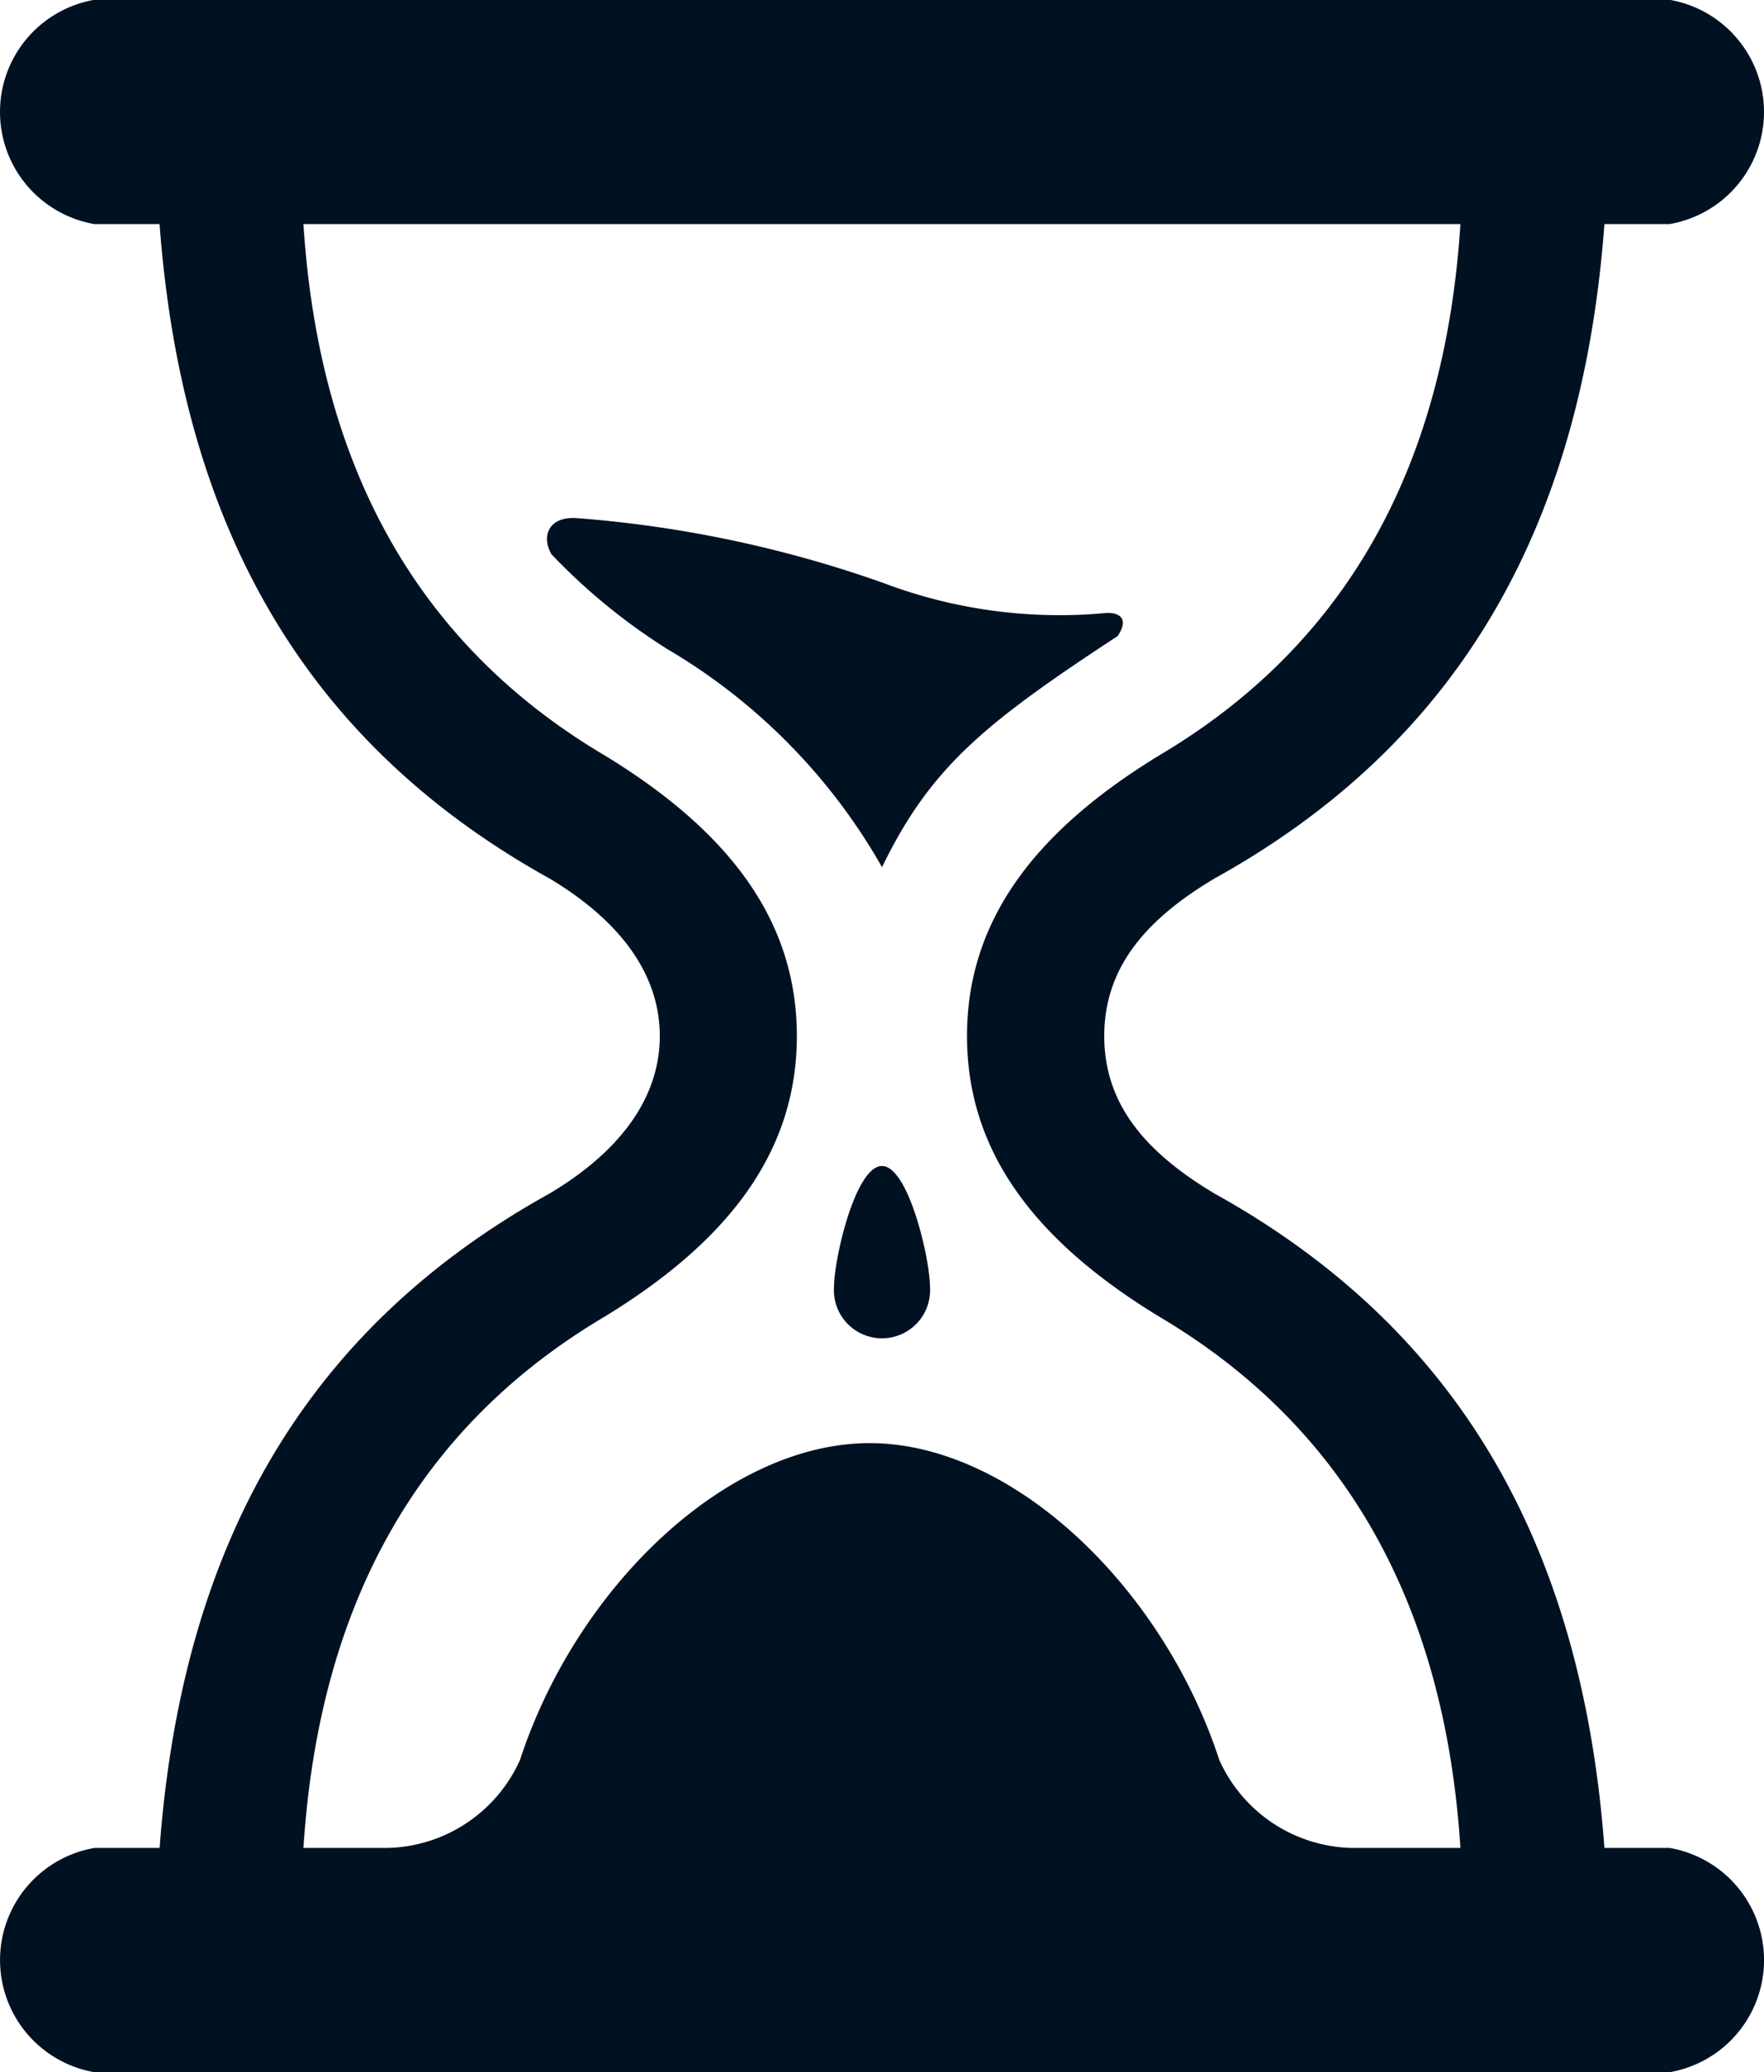 <svg xmlns="http://www.w3.org/2000/svg" width="41.489" height="48.746" viewBox="0 0 41.489 48.746">
  <path id="AdobeStock_65773148" d="M258.406,230.972h-1.534c-.529-7.129-3.431-12.21-9.181-15.4-1.614-.968-2.583-2.095-2.583-3.7s.97-2.735,2.583-3.7c5.749-3.186,8.651-8.267,9.181-15.4h1.534a2.677,2.677,0,0,0,0-5.275H221.355a2.677,2.677,0,0,0,0,5.275h1.534c.53,7.129,3.432,12.21,9.181,15.4,1.613.968,2.584,2.215,2.584,3.7s-.97,2.735-2.583,3.7c-5.749,3.186-8.651,8.267-9.181,15.4h-1.534a2.677,2.677,0,0,0,0,5.275h37.051a2.677,2.677,0,0,0,0-5.275Zm-7.443,0a3.5,3.5,0,0,1-3.15-2.072c-1.332-4.075-4.868-7.451-8.223-7.451s-6.89,3.376-8.223,7.451a3.5,3.5,0,0,1-3.15,2.072h-1.944c.373-5.838,2.783-9.953,7.087-12.5,2.9-1.772,4.518-3.867,4.518-6.6s-1.614-4.829-4.518-6.6c-4.3-2.544-6.714-6.659-7.087-12.5h27.212c-.373,5.838-2.783,9.953-7.087,12.5-2.9,1.772-4.518,3.866-4.518,6.6s1.613,4.829,4.518,6.6c4.3,2.544,6.714,6.659,7.087,12.5Zm-5.823-29.05a11.715,11.715,0,0,1-5.235-.71,27.856,27.856,0,0,0-7.209-1.523c-.69-.043-.824.463-.586.854a14.159,14.159,0,0,0,2.728,2.231,13.93,13.93,0,0,1,5.043,5.126c1.14-2.346,2.394-3.372,5.542-5.436l.006-.01C245.719,202.015,245.41,201.9,245.14,201.922Zm-5.26,13.008c-.623,0-1.128,2.176-1.128,2.847a1.131,1.131,0,1,0,2.257,0C241.009,217.106,240.5,214.93,239.88,214.93Z" transform="translate(-219.136 -187.501)" fill="#012"/>
</svg>
